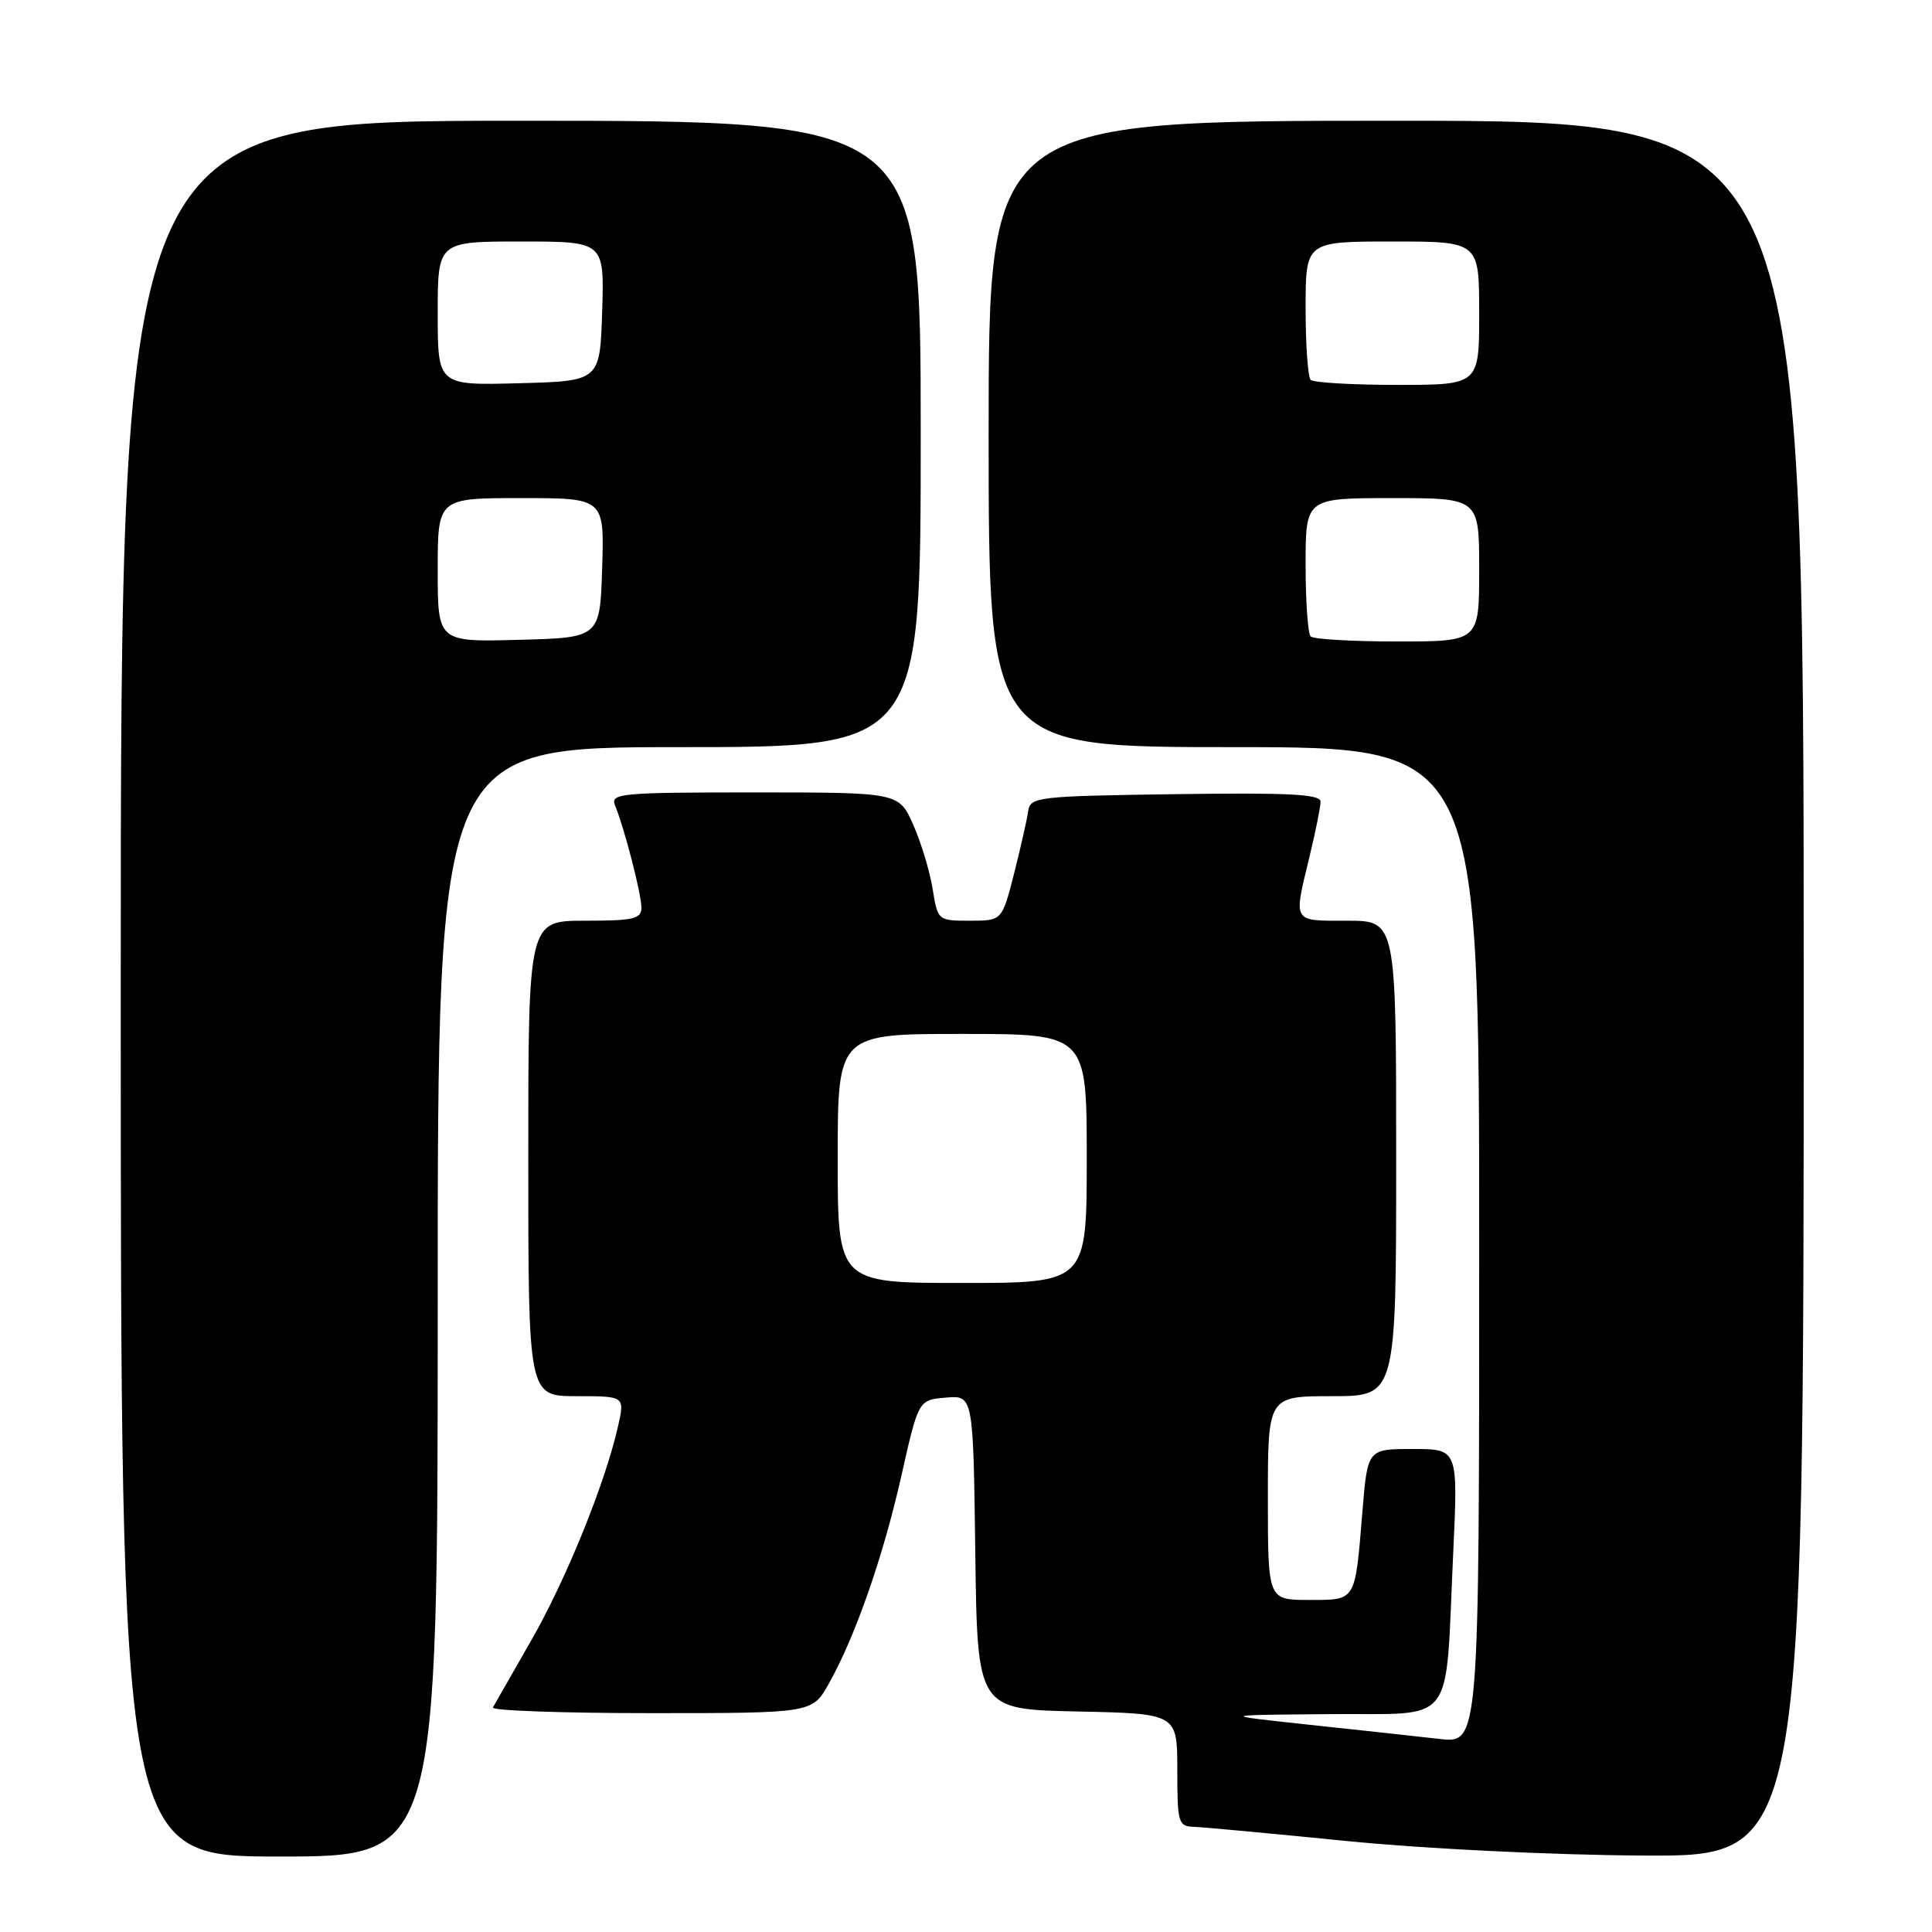 <?xml version="1.0" encoding="UTF-8" standalone="no"?>
<!DOCTYPE svg PUBLIC "-//W3C//DTD SVG 1.1//EN" "http://www.w3.org/Graphics/SVG/1.1/DTD/svg11.dtd" >
<svg xmlns="http://www.w3.org/2000/svg" xmlns:xlink="http://www.w3.org/1999/xlink" version="1.1" viewBox="0 0 256 256">
 <g >
 <path fill="currentColor"
d=" M 58.00 172.50 C 58.00 99.00 58.00 99.00 90.00 99.00 C 122.00 99.00 122.00 99.00 122.00 57.50 C 122.00 16.00 122.00 16.00 69.00 16.00 C 16.00 16.00 16.00 16.00 16.00 131.00 C 16.00 246.00 16.00 246.00 37.00 246.00 C 58.00 246.00 58.00 246.00 58.00 172.50 Z  M 239.00 131.00 C 239.00 16.00 239.00 16.00 185.00 16.00 C 131.00 16.00 131.00 16.00 131.00 57.50 C 131.00 99.00 131.00 99.00 163.50 99.00 C 196.00 99.00 196.00 99.00 196.00 165.01 C 196.00 231.02 196.00 231.02 190.75 230.42 C 187.86 230.09 180.10 229.24 173.50 228.54 C 161.50 227.25 161.50 227.25 176.16 227.13 C 193.18 226.98 191.45 229.23 192.56 205.75 C 193.20 192.00 193.20 192.00 187.21 192.00 C 181.21 192.00 181.21 192.00 180.53 200.25 C 179.54 212.34 179.75 212.00 173.43 212.00 C 168.00 212.00 168.00 212.00 168.00 198.50 C 168.00 185.00 168.00 185.00 176.50 185.00 C 185.00 185.00 185.00 185.00 185.00 153.50 C 185.00 122.00 185.00 122.00 178.50 122.00 C 171.17 122.00 171.38 122.35 173.52 113.50 C 174.32 110.20 174.98 106.93 174.98 106.23 C 175.00 105.23 170.81 105.02 155.76 105.23 C 137.39 105.49 136.51 105.59 136.24 107.50 C 136.08 108.60 135.24 112.31 134.37 115.75 C 132.78 122.00 132.78 122.00 128.52 122.00 C 124.28 122.00 124.25 121.97 123.58 117.79 C 123.21 115.48 122.06 111.65 121.01 109.29 C 119.11 105.00 119.11 105.00 99.95 105.00 C 82.09 105.00 80.84 105.12 81.51 106.75 C 82.74 109.76 84.98 118.42 84.99 120.25 C 85.00 121.76 83.98 122.00 77.50 122.00 C 70.00 122.00 70.00 122.00 70.00 153.50 C 70.00 185.00 70.00 185.00 76.39 185.00 C 82.79 185.00 82.79 185.00 81.90 188.96 C 80.20 196.50 75.06 209.20 70.41 217.33 C 67.84 221.83 65.54 225.84 65.31 226.25 C 65.07 226.66 74.50 227.00 86.26 227.00 C 107.63 227.00 107.63 227.00 109.82 223.10 C 113.33 216.85 117.03 206.26 119.45 195.50 C 121.70 185.50 121.70 185.50 125.33 185.19 C 128.96 184.88 128.96 184.88 129.23 205.69 C 129.50 226.50 129.50 226.50 142.75 226.78 C 156.00 227.06 156.00 227.06 156.00 234.53 C 156.00 241.59 156.12 242.00 158.25 242.07 C 159.49 242.11 168.60 242.96 178.50 243.95 C 188.75 244.97 205.64 245.80 217.75 245.87 C 239.00 246.00 239.00 246.00 239.00 131.00 Z  M 58.00 75.53 C 58.00 66.00 58.00 66.00 69.04 66.00 C 80.08 66.00 80.08 66.00 79.79 75.25 C 79.50 84.50 79.50 84.50 68.75 84.78 C 58.00 85.07 58.00 85.07 58.00 75.53 Z  M 58.00 41.53 C 58.00 32.00 58.00 32.00 69.04 32.00 C 80.08 32.00 80.08 32.00 79.79 41.25 C 79.50 50.50 79.50 50.50 68.75 50.78 C 58.00 51.07 58.00 51.07 58.00 41.53 Z  M 111.00 153.50 C 111.00 137.00 111.00 137.00 127.50 137.00 C 144.00 137.00 144.00 137.00 144.00 153.50 C 144.00 170.00 144.00 170.00 127.50 170.00 C 111.00 170.00 111.00 170.00 111.00 153.50 Z  M 173.67 84.33 C 173.30 83.97 173.00 79.69 173.00 74.83 C 173.00 66.00 173.00 66.00 184.50 66.00 C 196.00 66.00 196.00 66.00 196.00 75.50 C 196.00 85.00 196.00 85.00 185.17 85.00 C 179.21 85.00 174.03 84.70 173.67 84.33 Z  M 173.67 50.33 C 173.30 49.97 173.00 45.69 173.00 40.83 C 173.00 32.00 173.00 32.00 184.50 32.00 C 196.00 32.00 196.00 32.00 196.00 41.50 C 196.00 51.00 196.00 51.00 185.17 51.00 C 179.21 51.00 174.03 50.70 173.67 50.33 Z "/>
</g>
</svg>